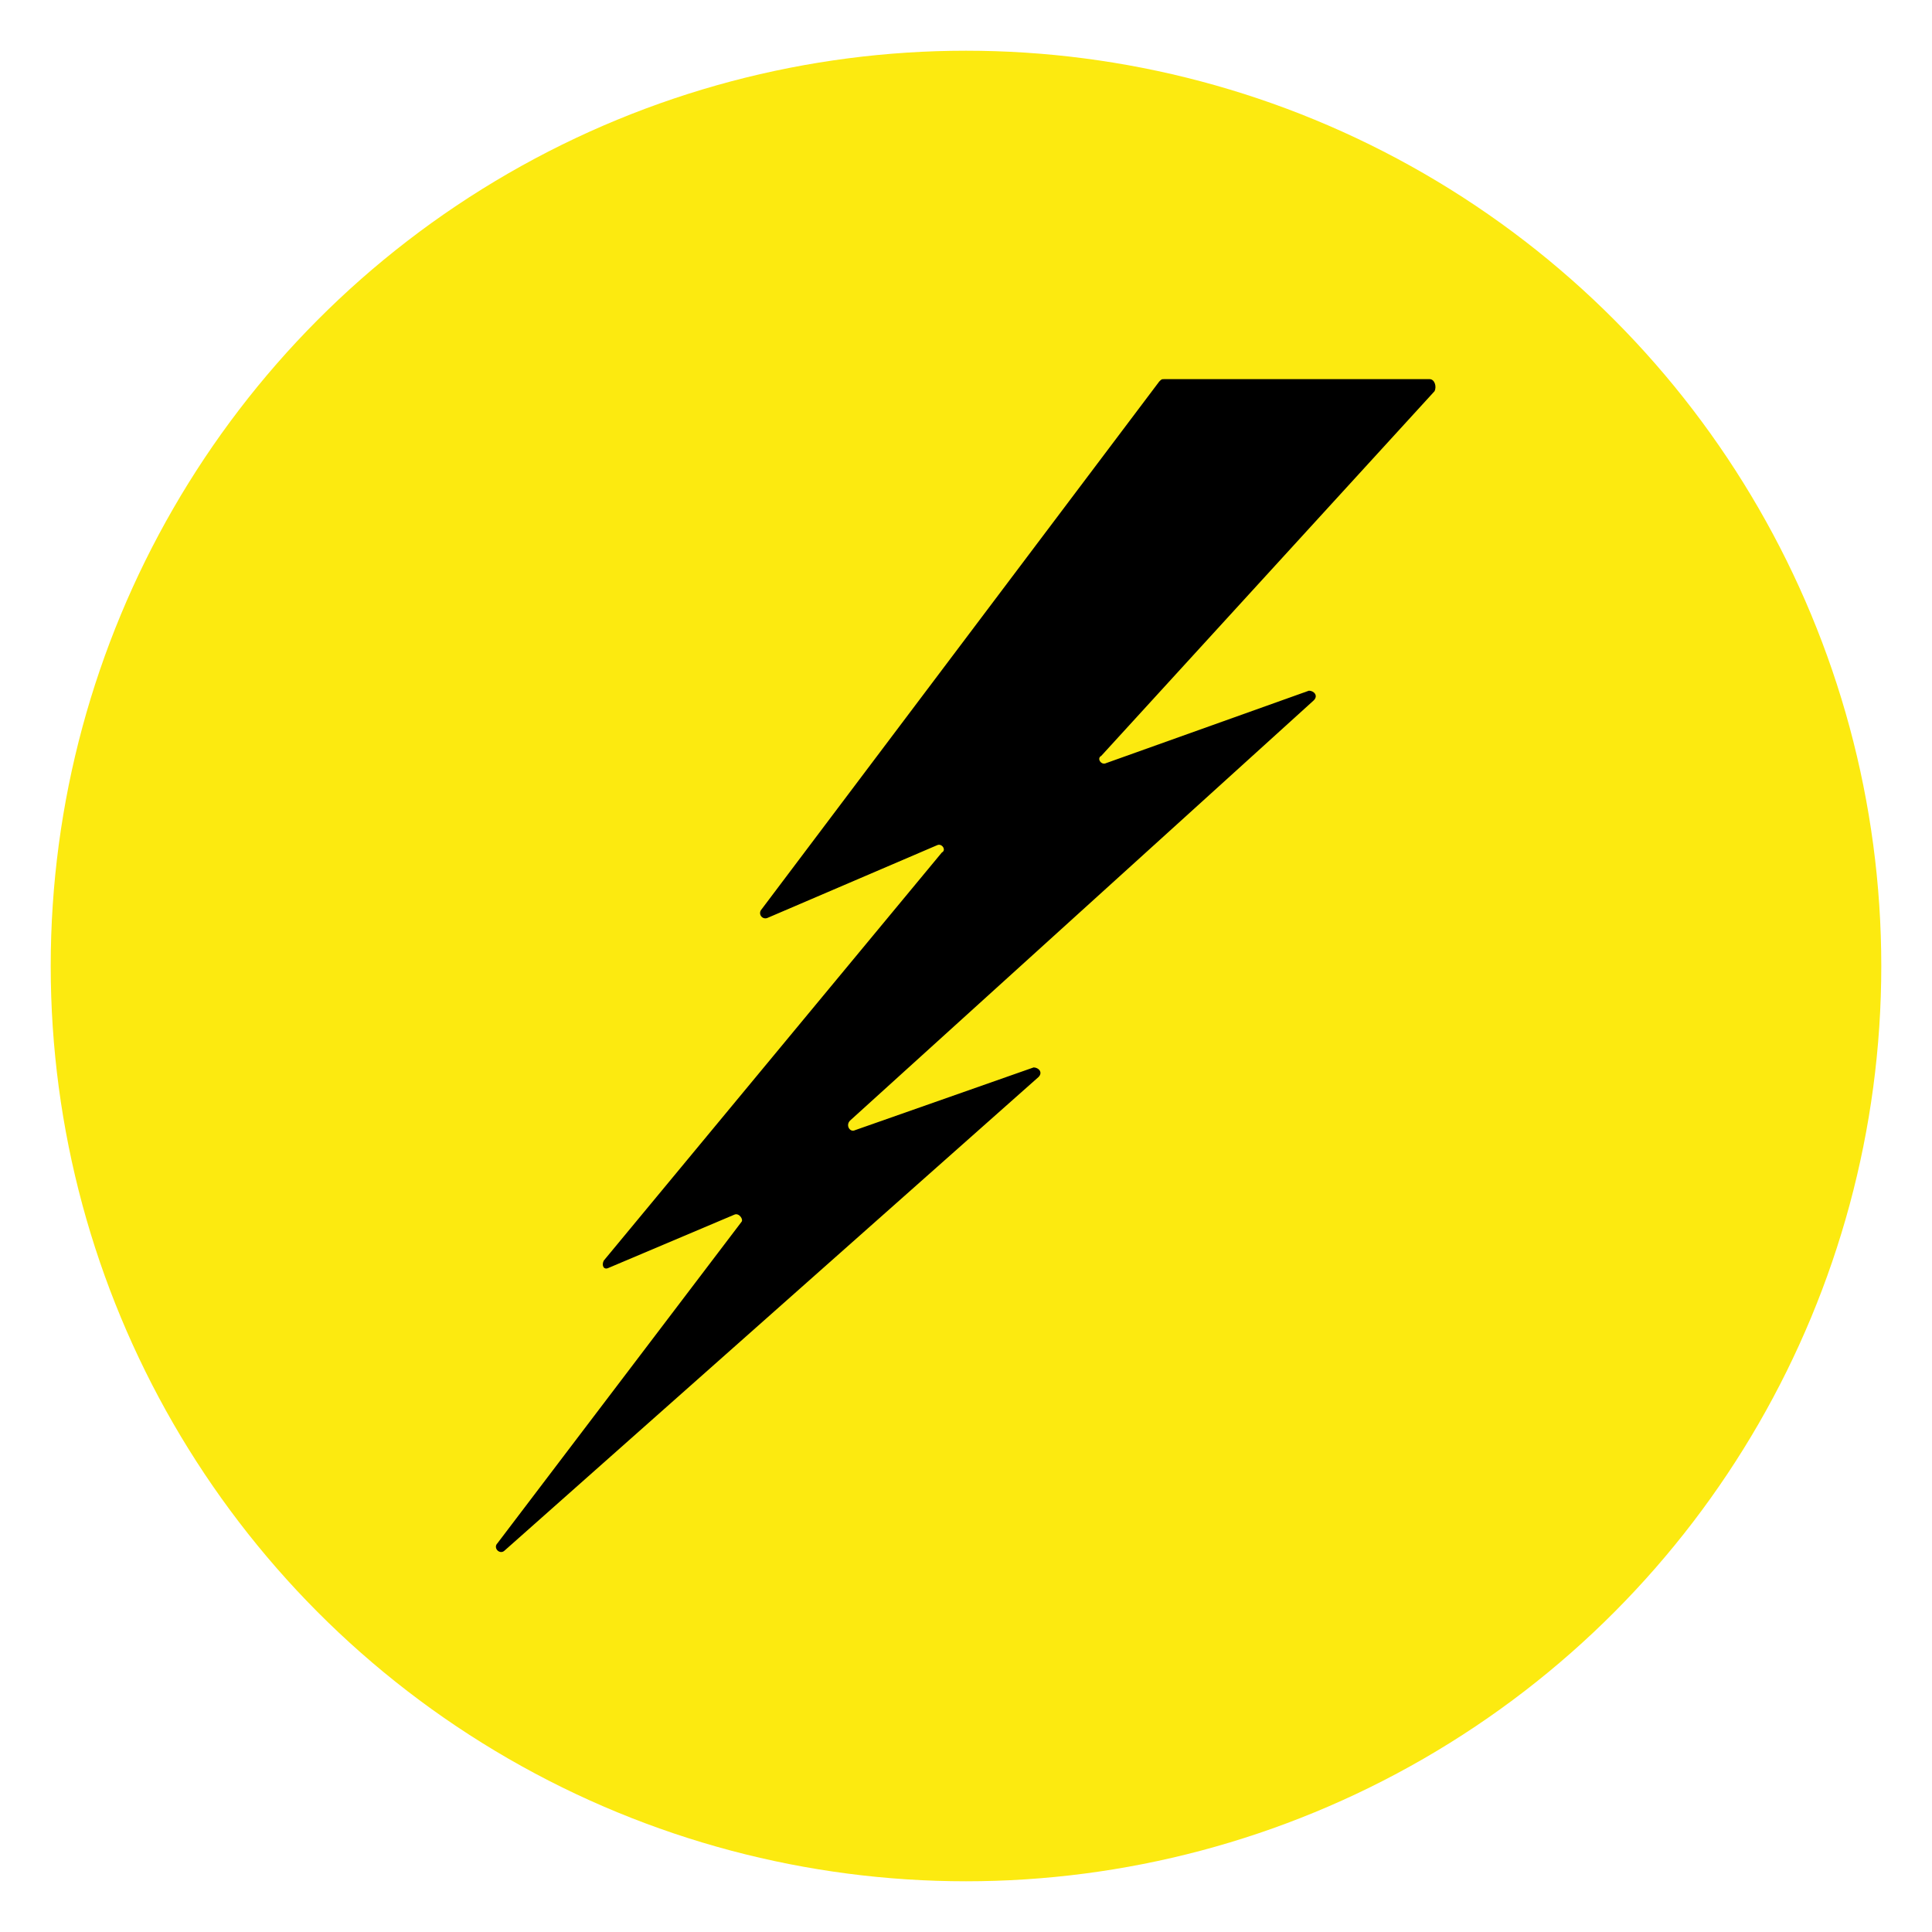 <?xml version="1.0" encoding="utf-8"?>
<!-- Generator: Adobe Illustrator 26.0.0, SVG Export Plug-In . SVG Version: 6.00 Build 0)  -->
<!DOCTYPE svg PUBLIC "-//W3C//DTD SVG 1.1//EN" "http://www.w3.org/Graphics/SVG/1.1/DTD/svg11.dtd">
<svg version="1.1" id="Capa_1" xmlns="http://www.w3.org/2000/svg" xmlns:xlink="http://www.w3.org/1999/xlink" x="0px" y="0px"
	 width="80px" height="80px" viewBox="0 0 80 80" style="enable-background:new 0 0 80 80;" xml:space="preserve">
<g>
	<circle style="fill:#FCEA10;" cx="40" cy="40" r="37.9"/>
	<path d="M59.2,15.7h-11c-0.1,0-0.1,0-0.2,0.1L31.5,37.7c-0.1,0.2,0.1,0.4,0.3,0.3l7-3c0.2-0.1,0.4,0.2,0.2,0.3L25,52.2
		c-0.1,0.2,0,0.4,0.2,0.3l5.2-2.2c0.2-0.1,0.4,0.2,0.3,0.3L20.6,63.9c-0.2,0.2,0.1,0.5,0.3,0.3l22.1-19.6c0.2-0.2,0-0.4-0.2-0.4
		l-7.4,2.6c-0.2,0.1-0.4-0.2-0.2-0.4L54.4,29c0.2-0.2,0-0.4-0.2-0.4l-8.4,3c-0.2,0.1-0.4-0.2-0.2-0.3l13.8-15.1
		C59.5,16,59.4,15.7,59.2,15.7z"/>
</g>
</svg>
